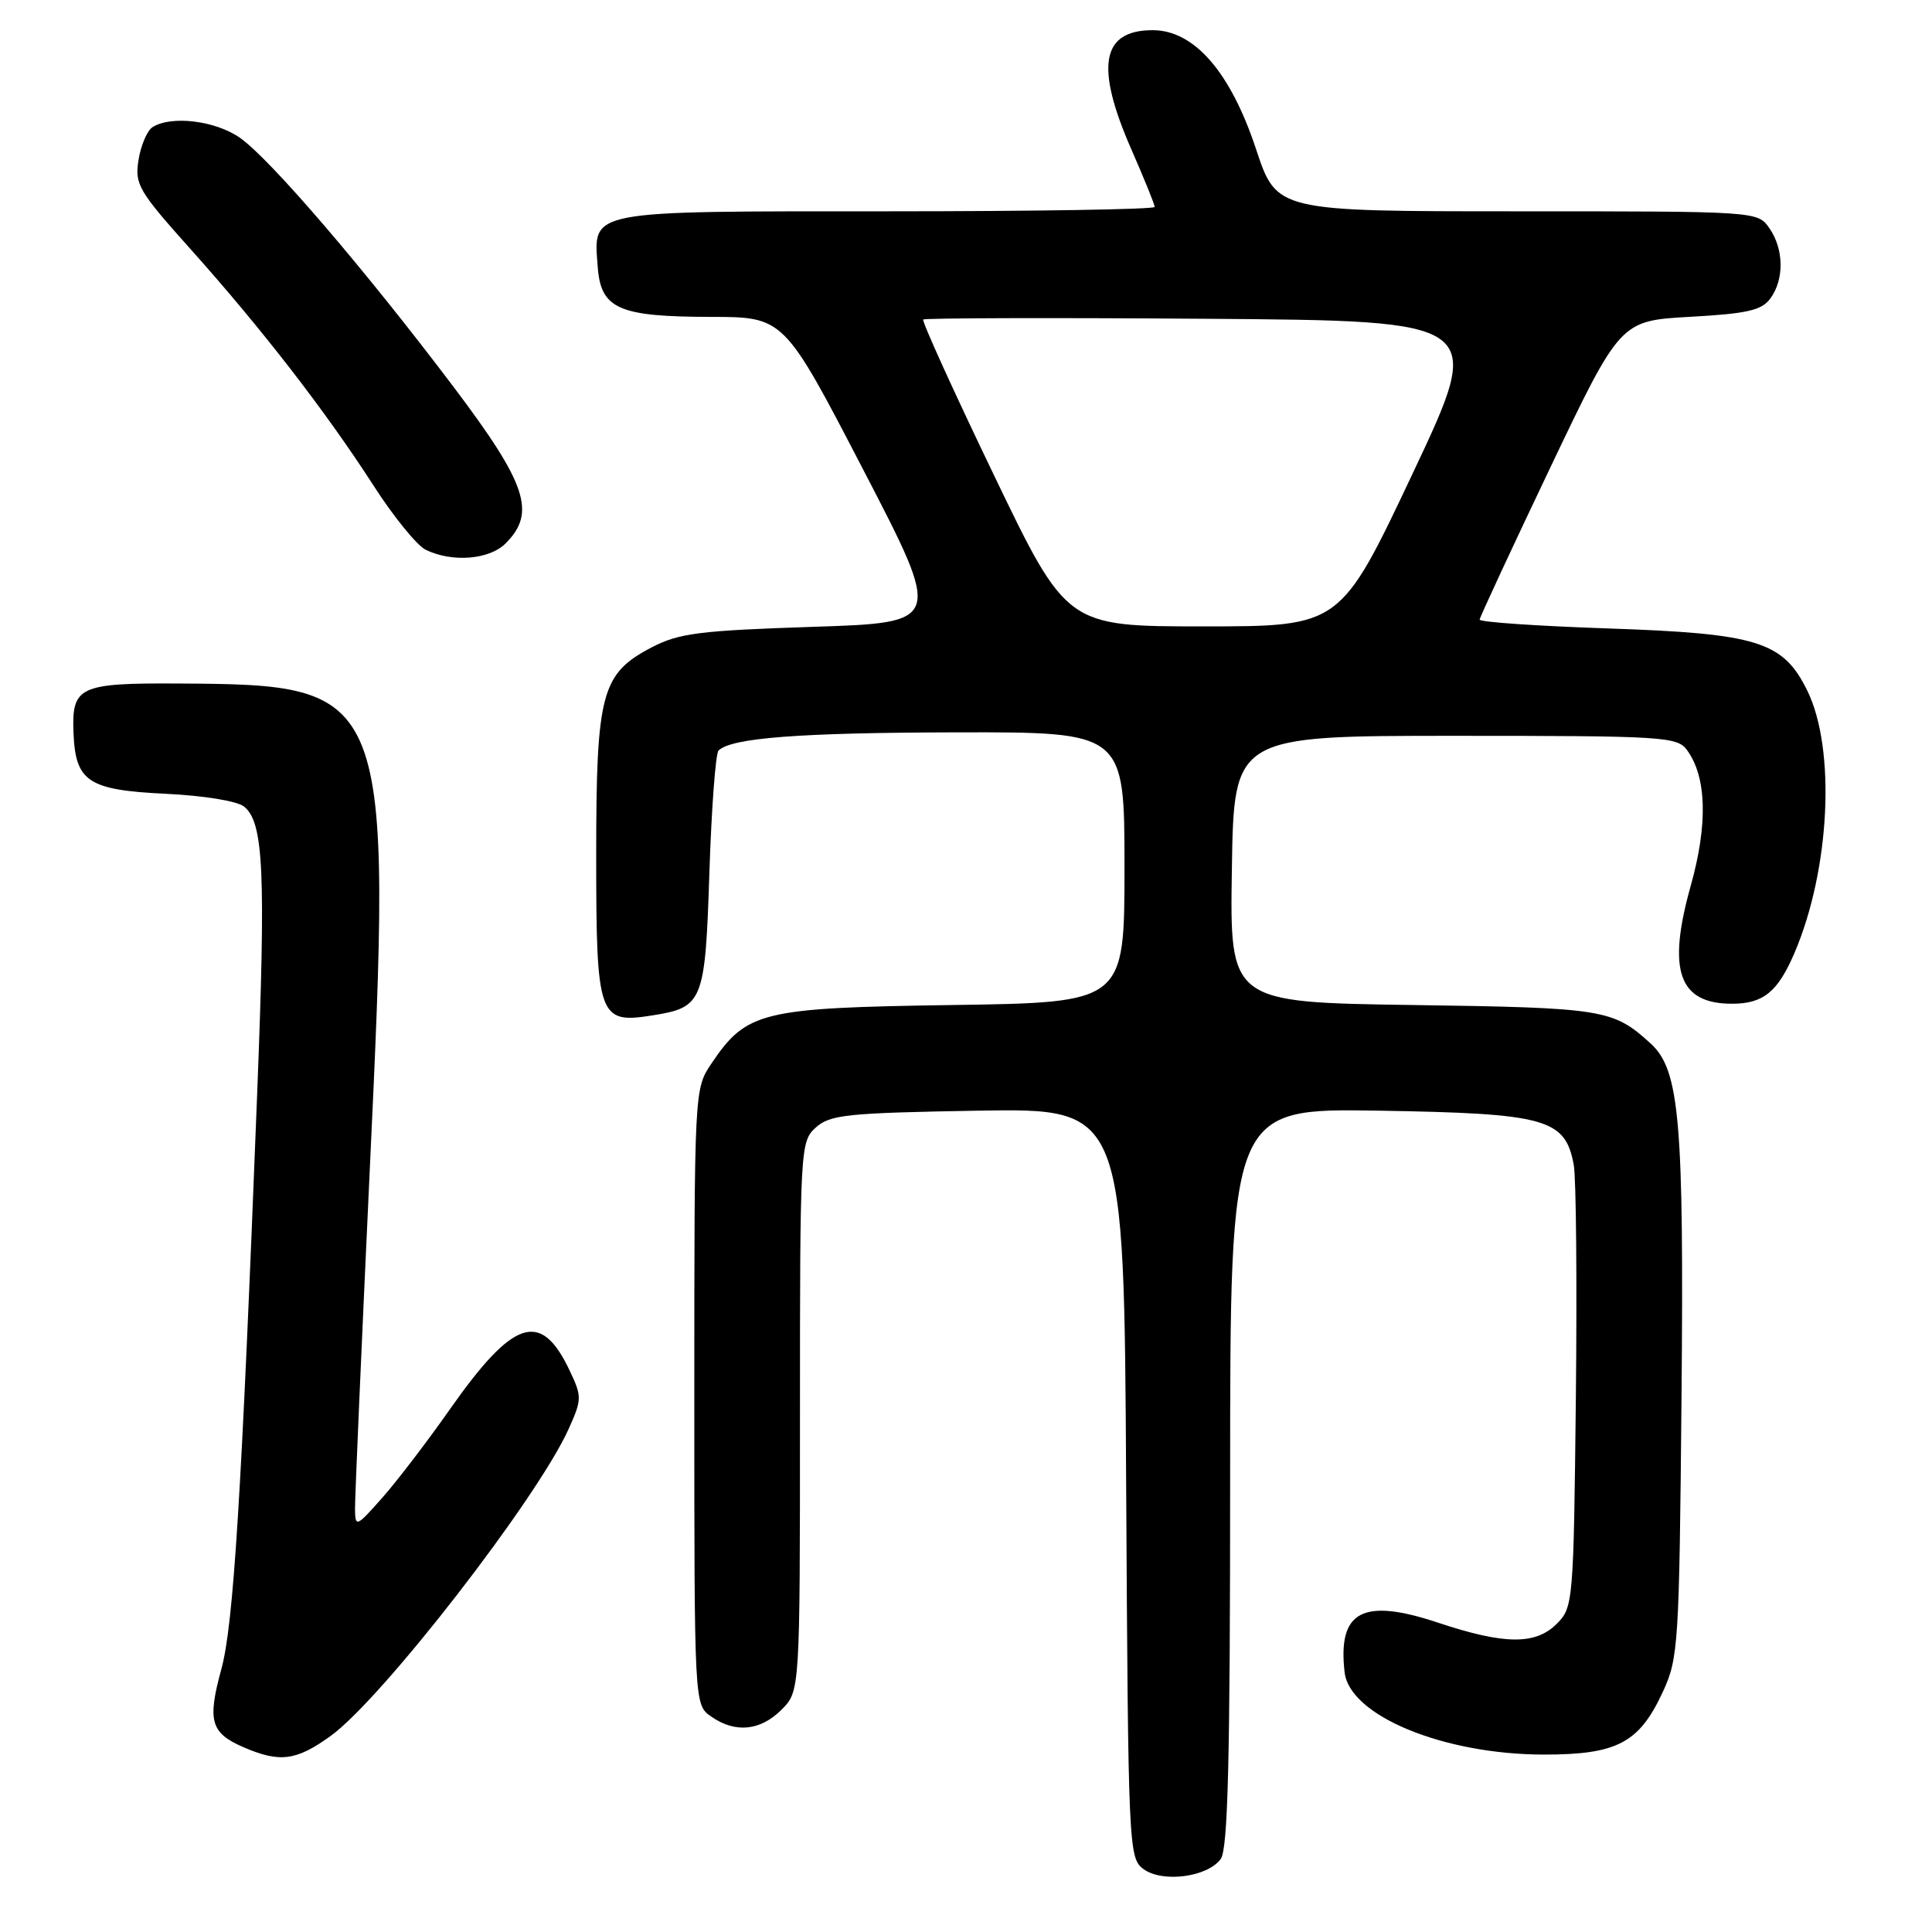 <?xml version="1.0" encoding="UTF-8" standalone="no"?>
<!DOCTYPE svg PUBLIC "-//W3C//DTD SVG 1.1//EN" "http://www.w3.org/Graphics/SVG/1.1/DTD/svg11.dtd" >
<svg xmlns="http://www.w3.org/2000/svg" xmlns:xlink="http://www.w3.org/1999/xlink" version="1.1" viewBox="0 0 256 256">
 <g >
 <path fill="currentColor"
d=" M 161.75 246.33 C 162.71 245.01 163.00 233.33 163.00 195.73 C 163.00 146.85 163.00 146.85 182.75 147.17 C 204.90 147.54 207.40 148.23 208.53 154.35 C 208.85 156.08 208.97 169.98 208.81 185.22 C 208.51 212.36 208.45 213.00 206.27 215.17 C 203.46 217.98 199.33 217.94 190.51 215.00 C 180.56 211.69 177.23 213.47 178.17 221.60 C 178.84 227.34 191.25 232.47 204.54 232.49 C 214.27 232.50 217.20 230.96 220.34 224.17 C 222.40 219.72 222.51 217.87 222.81 185.20 C 223.14 148.44 222.56 141.77 218.71 138.26 C 213.73 133.73 212.52 133.53 187.23 133.17 C 162.95 132.82 162.95 132.82 163.23 115.16 C 163.50 97.50 163.50 97.50 192.83 97.50 C 220.41 97.50 222.25 97.61 223.54 99.39 C 226.15 102.96 226.32 109.23 224.02 117.41 C 220.89 128.60 222.43 133.00 229.50 133.00 C 233.64 133.00 235.56 131.44 237.77 126.29 C 242.50 115.24 243.28 99.25 239.47 91.50 C 236.26 84.99 232.91 83.94 213.01 83.27 C 203.66 82.95 196.02 82.43 196.06 82.10 C 196.09 81.77 200.29 72.72 205.40 62.00 C 214.70 42.50 214.70 42.50 223.94 41.98 C 231.54 41.56 233.44 41.12 234.59 39.54 C 236.44 37.01 236.38 32.99 234.44 30.22 C 232.89 28.00 232.82 28.00 201.03 28.00 C 169.16 28.00 169.16 28.00 166.43 19.75 C 163.04 9.53 158.24 4.00 152.74 4.00 C 145.93 4.00 145.08 8.79 149.93 19.84 C 151.62 23.69 153.00 27.10 153.00 27.42 C 153.00 27.74 137.06 28.00 117.57 28.00 C 77.50 28.00 78.64 27.78 79.20 35.35 C 79.61 40.93 81.95 41.97 94.19 41.99 C 103.88 42.00 103.88 42.00 114.39 62.25 C 124.90 82.50 124.90 82.50 107.70 83.06 C 92.75 83.55 89.96 83.90 86.39 85.76 C 79.68 89.25 79.00 91.79 79.00 113.33 C 79.00 134.81 79.31 135.68 86.42 134.55 C 93.17 133.48 93.44 132.81 94.00 115.55 C 94.28 107.08 94.82 99.84 95.21 99.45 C 96.90 97.77 105.93 97.08 126.75 97.04 C 149.00 97.00 149.00 97.00 149.00 114.92 C 149.00 132.84 149.00 132.84 126.25 133.17 C 100.86 133.54 98.93 134.01 94.25 140.95 C 92.01 144.29 92.00 144.42 92.00 185.09 C 92.00 225.89 92.00 225.89 94.22 227.44 C 97.42 229.68 100.73 229.36 103.55 226.55 C 106.00 224.09 106.00 224.09 106.00 187.70 C 106.00 151.99 106.04 151.27 108.10 149.40 C 109.99 147.70 112.20 147.47 129.58 147.17 C 148.95 146.85 148.95 146.85 149.22 196.50 C 149.49 244.83 149.55 246.20 151.50 247.65 C 154.00 249.51 159.98 248.74 161.75 246.33 Z  M 43.83 230.01 C 50.67 225.05 71.20 198.56 75.35 189.34 C 77.12 185.41 77.12 185.06 75.47 181.58 C 71.66 173.55 68.04 174.74 59.59 186.77 C 56.61 191.02 52.57 196.30 50.62 198.50 C 47.23 202.33 47.08 202.39 47.04 200.00 C 47.02 198.62 47.90 178.43 48.99 155.13 C 51.99 91.27 51.78 90.73 23.80 90.57 C 10.46 90.49 9.49 90.94 9.74 97.13 C 10.00 103.58 11.69 104.69 21.96 105.18 C 27.08 105.43 31.47 106.15 32.36 106.89 C 34.94 109.02 35.23 115.48 34.07 145.09 C 32.00 198.26 30.94 215.34 29.32 221.21 C 27.46 228.02 27.91 229.62 32.23 231.50 C 37.07 233.60 39.25 233.32 43.83 230.01 Z  M 67.00 72.00 C 71.07 67.93 69.82 64.15 60.11 51.28 C 48.34 35.69 35.78 21.04 31.78 18.25 C 28.53 15.98 22.69 15.27 20.21 16.85 C 19.51 17.29 18.67 19.24 18.36 21.17 C 17.83 24.43 18.32 25.27 25.32 33.09 C 34.69 43.57 43.19 54.55 49.48 64.32 C 52.14 68.46 55.26 72.29 56.41 72.85 C 59.93 74.56 64.83 74.17 67.00 72.00 Z  M 131.65 62.85 C 126.32 51.77 122.13 42.54 122.33 42.34 C 122.53 42.14 139.35 42.09 159.72 42.24 C 196.74 42.50 196.74 42.50 187.18 62.75 C 177.61 83.00 177.61 83.00 159.47 83.00 C 141.34 83.00 141.34 83.00 131.65 62.85 Z "/>
</g>
</svg>
